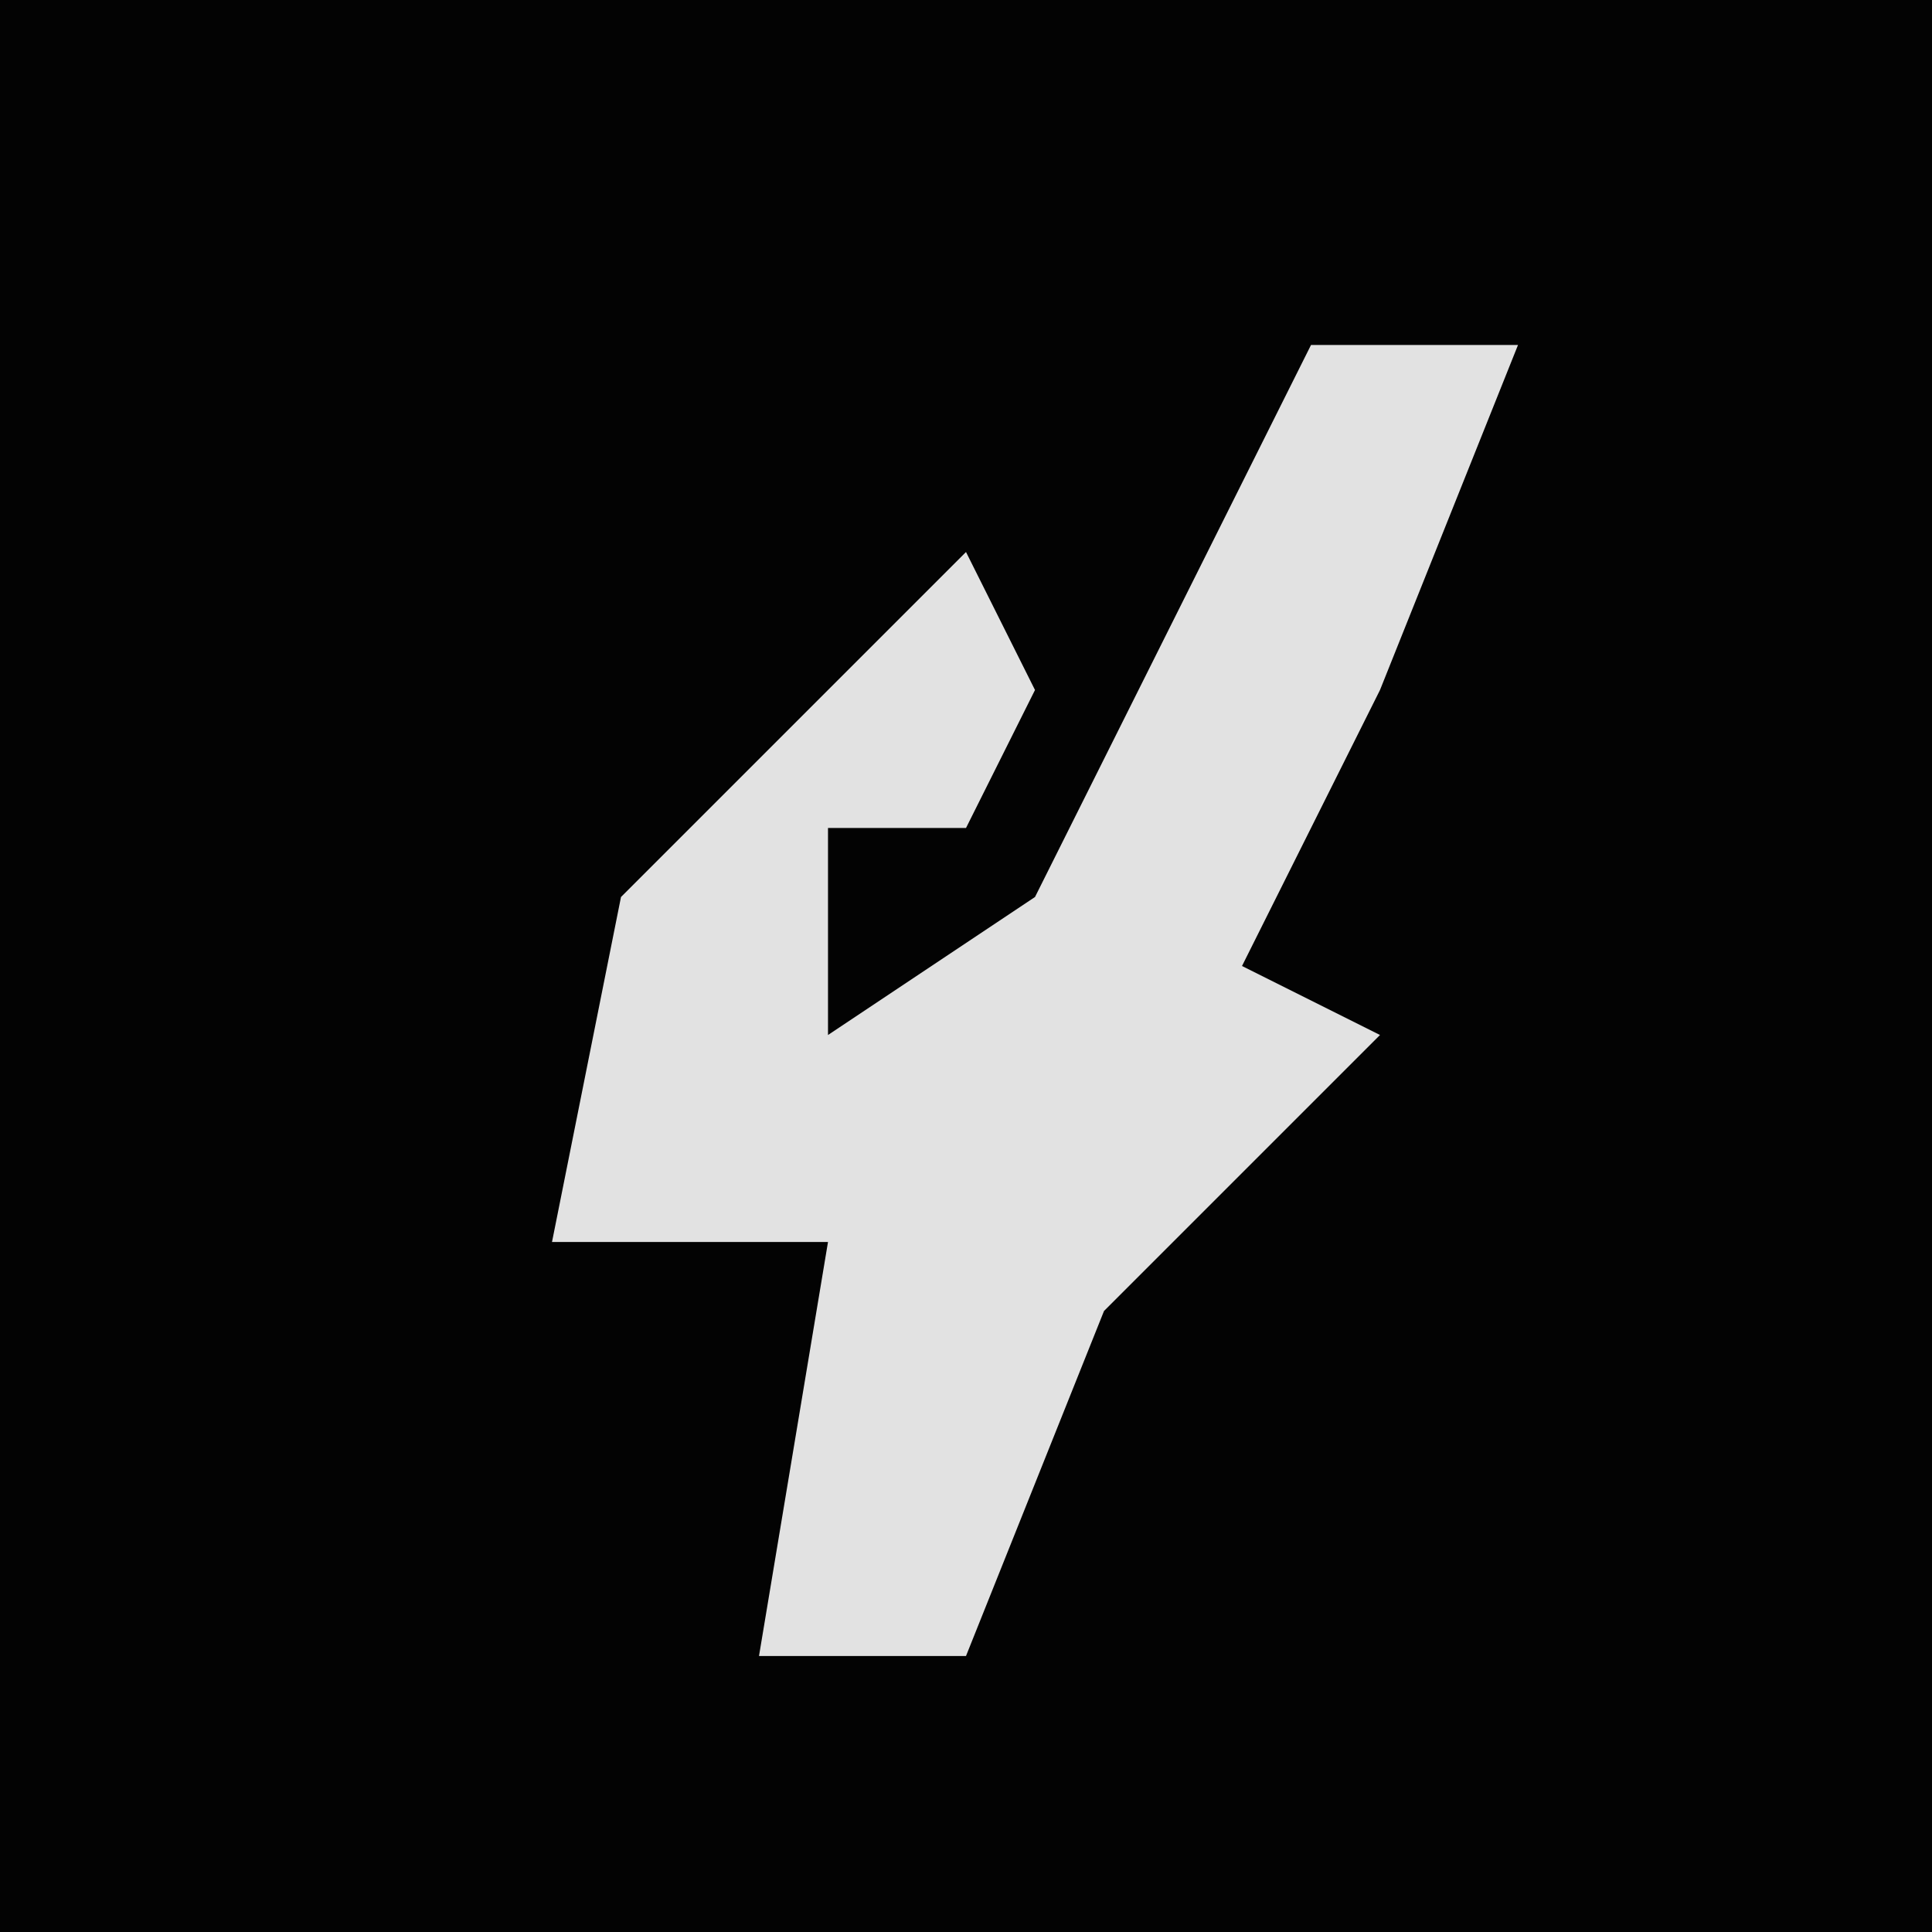 <?xml version="1.0" encoding="UTF-8"?>
<svg version="1.1" xmlns="http://www.w3.org/2000/svg" width="28" height="28">
<path d="M0,0 L28,0 L28,28 L0,28 Z " fill="#030303" transform="translate(0,0)"/>
<path d="M0,0 L3,0 L1,5 L-1,9 L1,10 L-3,14 L-5,19 L-8,19 L-7,13 L-11,13 L-10,8 L-5,3 L-4,5 L-5,7 L-7,7 L-7,10 L-4,8 Z " fill="#E2E2E2" transform="translate(19,5)"/>
</svg>
